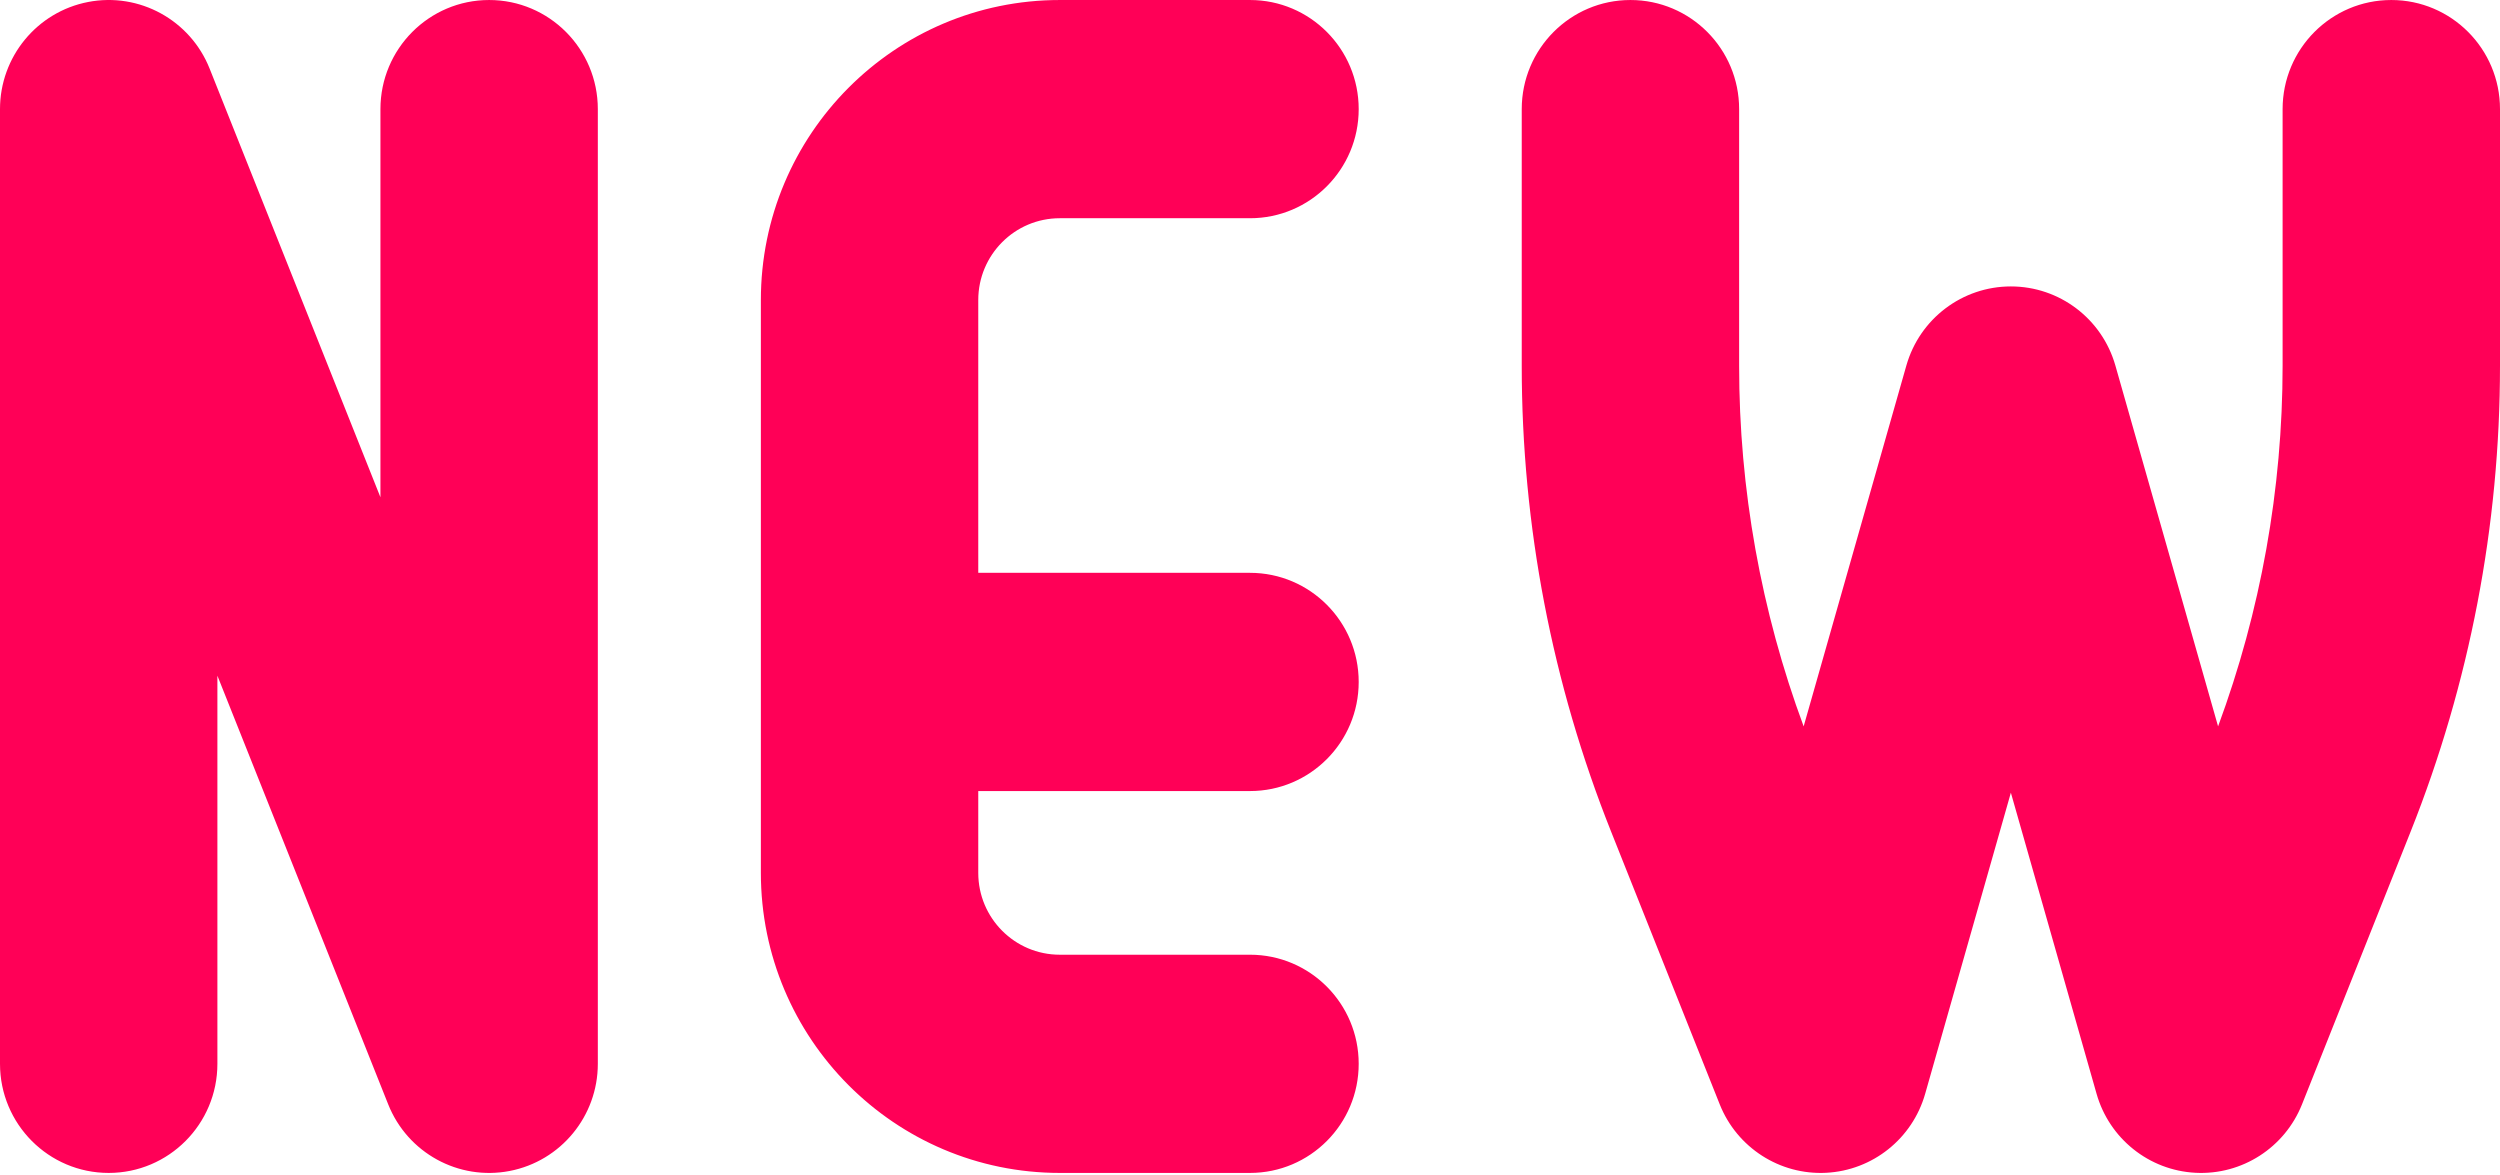 <svg viewBox="0 0 400 188" fill="none" xmlns="http://www.w3.org/2000/svg">
<path fill-rule="evenodd" clip-rule="evenodd" d="M14.102 0.317C22.289 -1.266 30.442 3.206 33.539 10.976L60.87 79.563V17.459C60.87 7.818 68.656 0.002 78.261 0.002C87.866 0.002 95.652 7.818 95.652 17.459V170.212C95.652 178.581 89.736 185.772 81.55 187.355C73.363 188.937 65.21 184.466 62.113 176.696L34.783 108.109V170.212C34.783 179.854 26.996 187.669 17.391 187.669C7.786 187.669 0 179.854 0 170.212V17.459C0 9.091 5.916 1.899 14.102 0.317ZM169.565 34.917C162.361 34.917 156.522 40.779 156.522 48.01V91.653H200C209.605 91.653 217.391 99.469 217.391 109.111C217.391 118.752 209.605 126.568 200 126.568H156.522V139.661C156.522 146.893 162.361 152.755 169.565 152.755H200C209.605 152.755 217.391 160.571 217.391 170.212C217.391 179.854 209.605 187.669 200 187.669H169.565C143.152 187.669 121.739 166.176 121.739 139.661V48.01C121.739 21.496 143.152 0.002 169.565 0.002H200C209.605 0.002 217.391 7.818 217.391 17.459C217.391 27.101 209.605 34.917 200 34.917H169.565ZM260.87 0.002C270.475 0.002 278.261 7.818 278.261 17.459V58.539C278.256 78.24 281.756 97.777 288.584 116.223L305.017 58.489C307.15 50.995 313.974 45.828 321.739 45.828C329.504 45.828 336.328 50.995 338.461 58.489L354.893 116.22C361.715 97.772 365.214 78.24 365.217 58.539C365.217 58.539 365.217 58.54 365.217 58.539V17.459C365.217 7.818 373.004 0.002 382.609 0.002C392.214 0.002 400 7.818 400 17.459V58.539C399.997 84.075 395.14 109.378 385.69 133.087C385.69 133.088 385.691 133.086 385.69 133.087L368.322 176.693C365.561 183.625 358.715 188.028 351.287 187.647C343.859 187.266 337.495 182.186 335.452 175.008L321.739 126.831L308.026 175.008C305.983 182.186 299.619 187.266 292.191 187.647C284.764 188.028 277.917 183.625 275.156 176.693L257.792 133.097C257.792 133.097 257.792 133.098 257.792 133.097C248.332 109.388 243.473 84.08 243.478 58.539C243.478 58.538 243.478 58.541 243.478 58.539V17.459C243.478 7.818 251.265 0.002 260.87 0.002Z" fill="#FF0057"/>
</svg>
